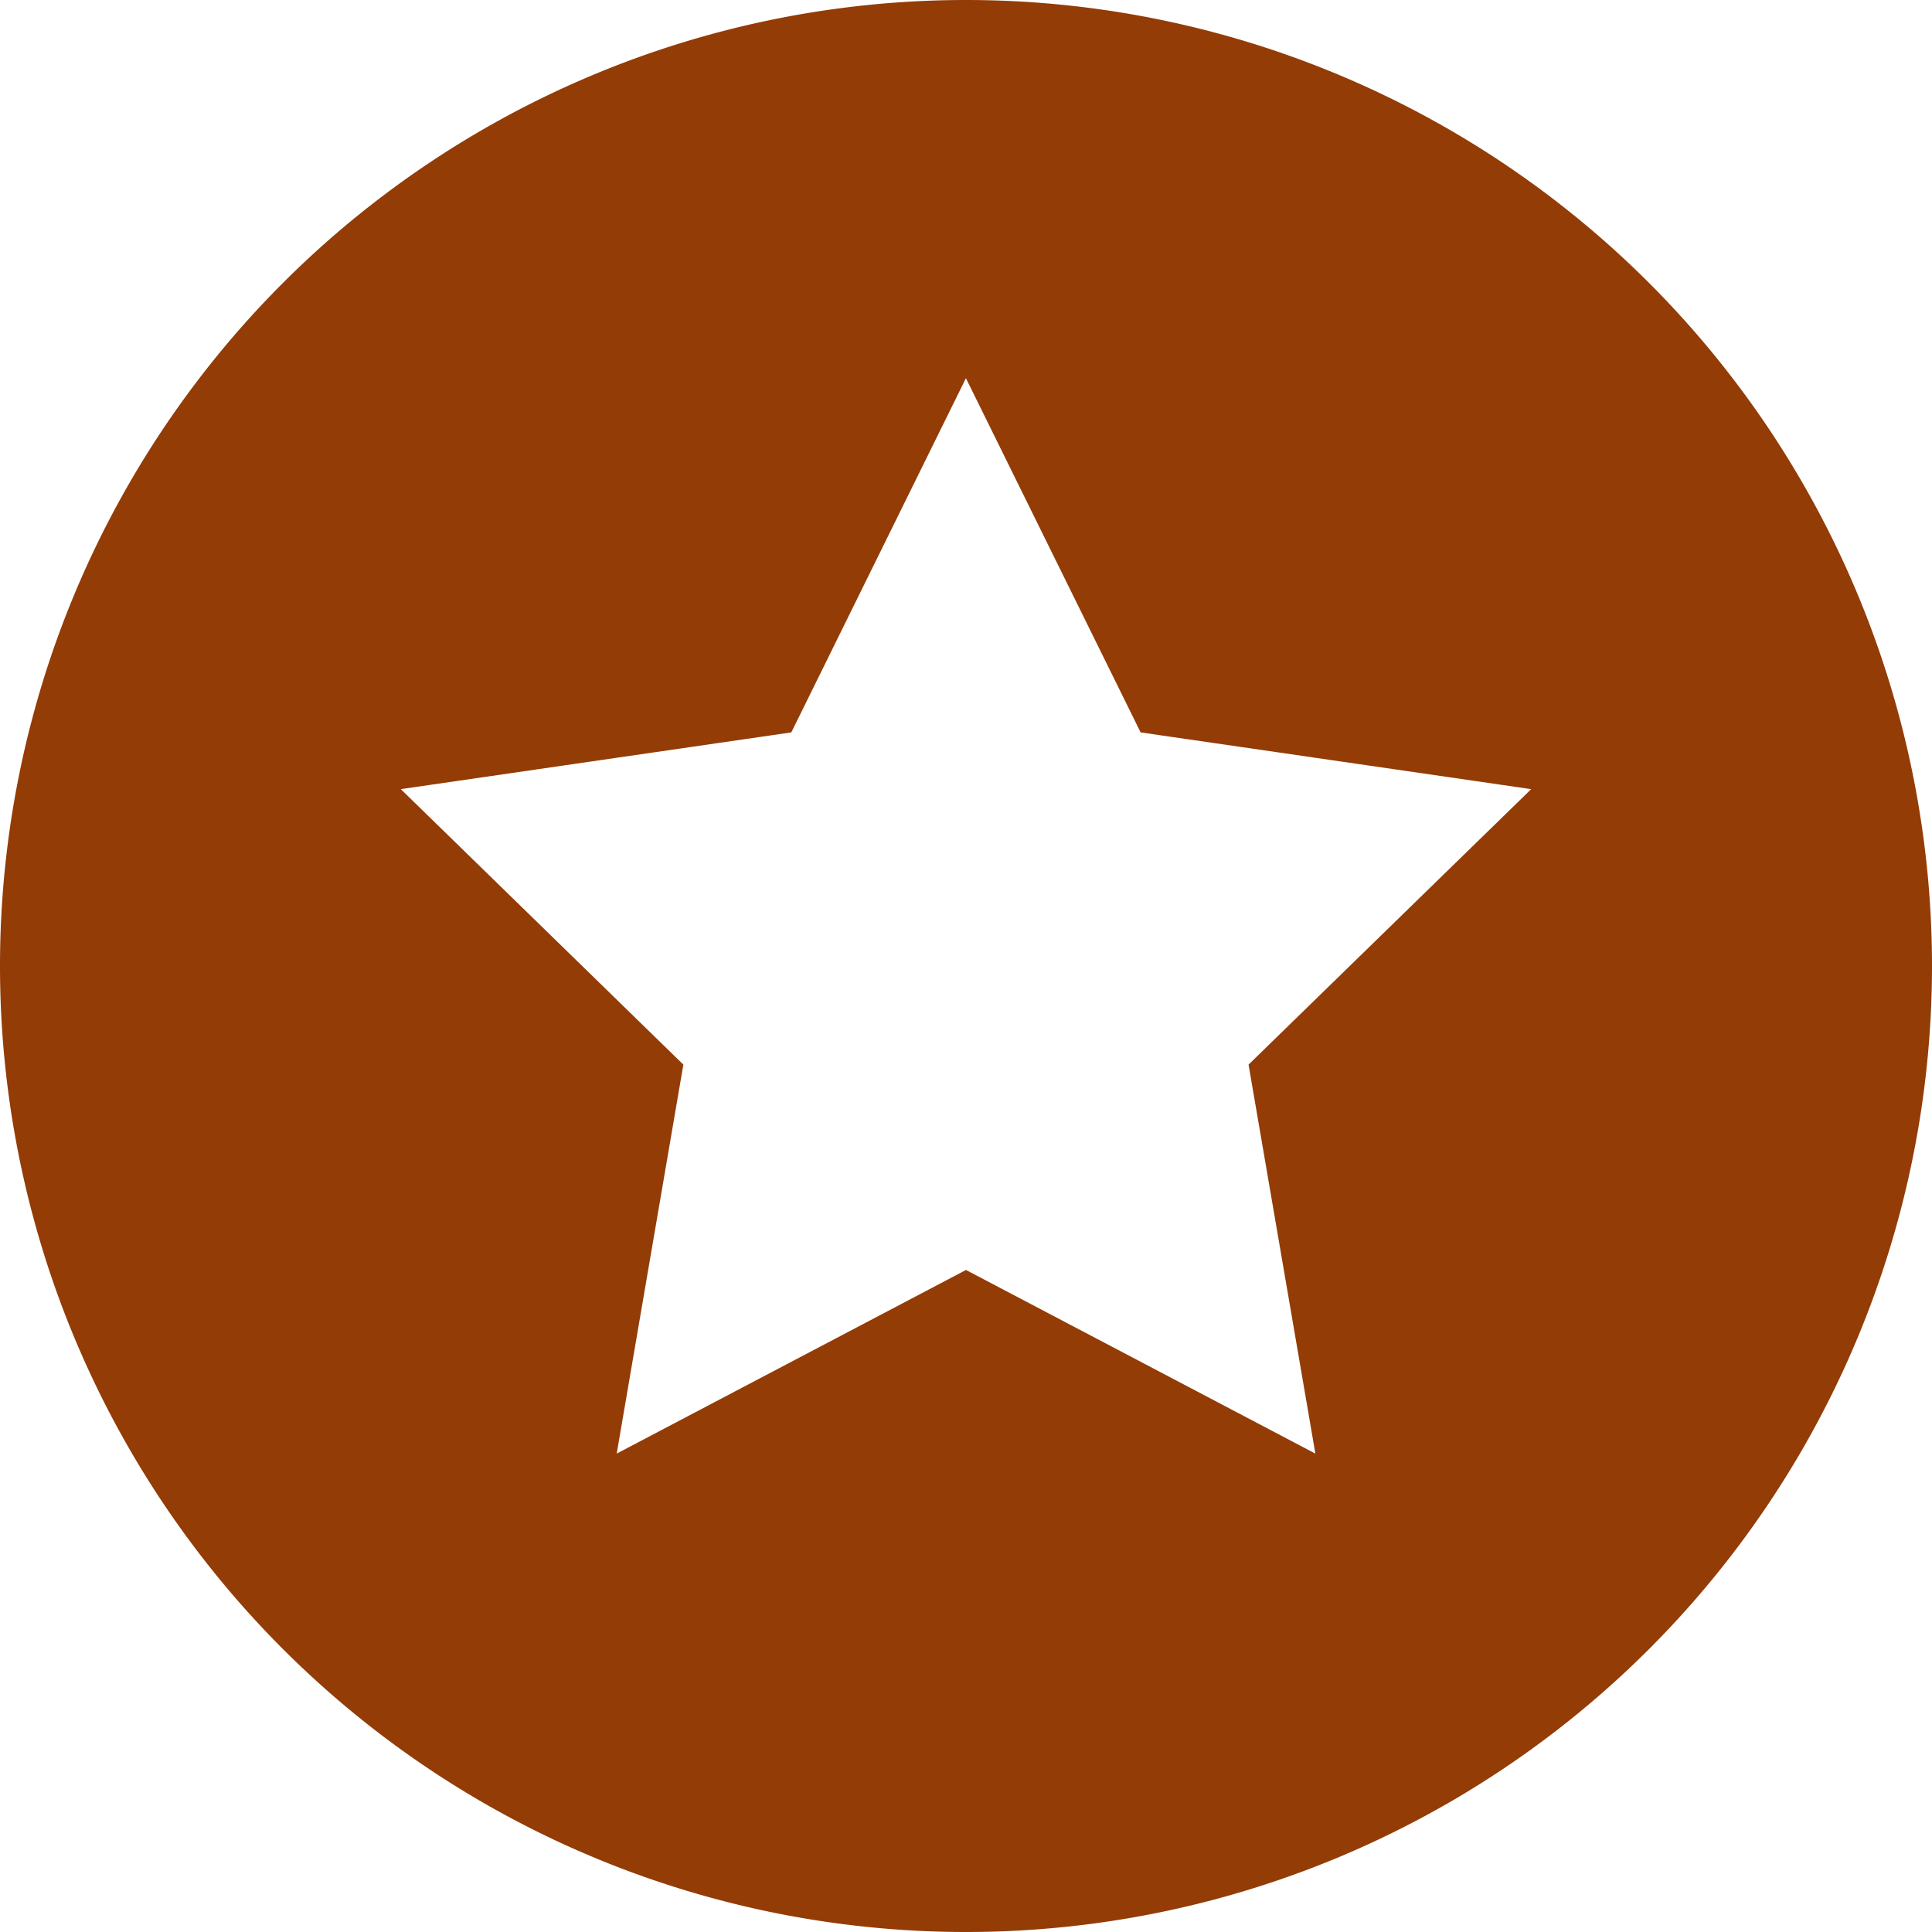 <svg xmlns="http://www.w3.org/2000/svg" width="24" height="24" viewBox="0 0 24 24"><path d="M1557.525-633.839a12,12,0,0,0-12,12,12,12,0,0,0,12,12,12,12,0,0,0,12-12A12,12,0,0,0,1557.525-633.839Zm4.34,18.057-4.34-2.281-4.339,2.281.828-4.832-3.51-3.422,4.851-.705,2.169-4.4,2.17,4.4,4.852.705-3.511,3.422Z" transform="translate(-1545.525 633.839)" fill="#933c06"/></svg>